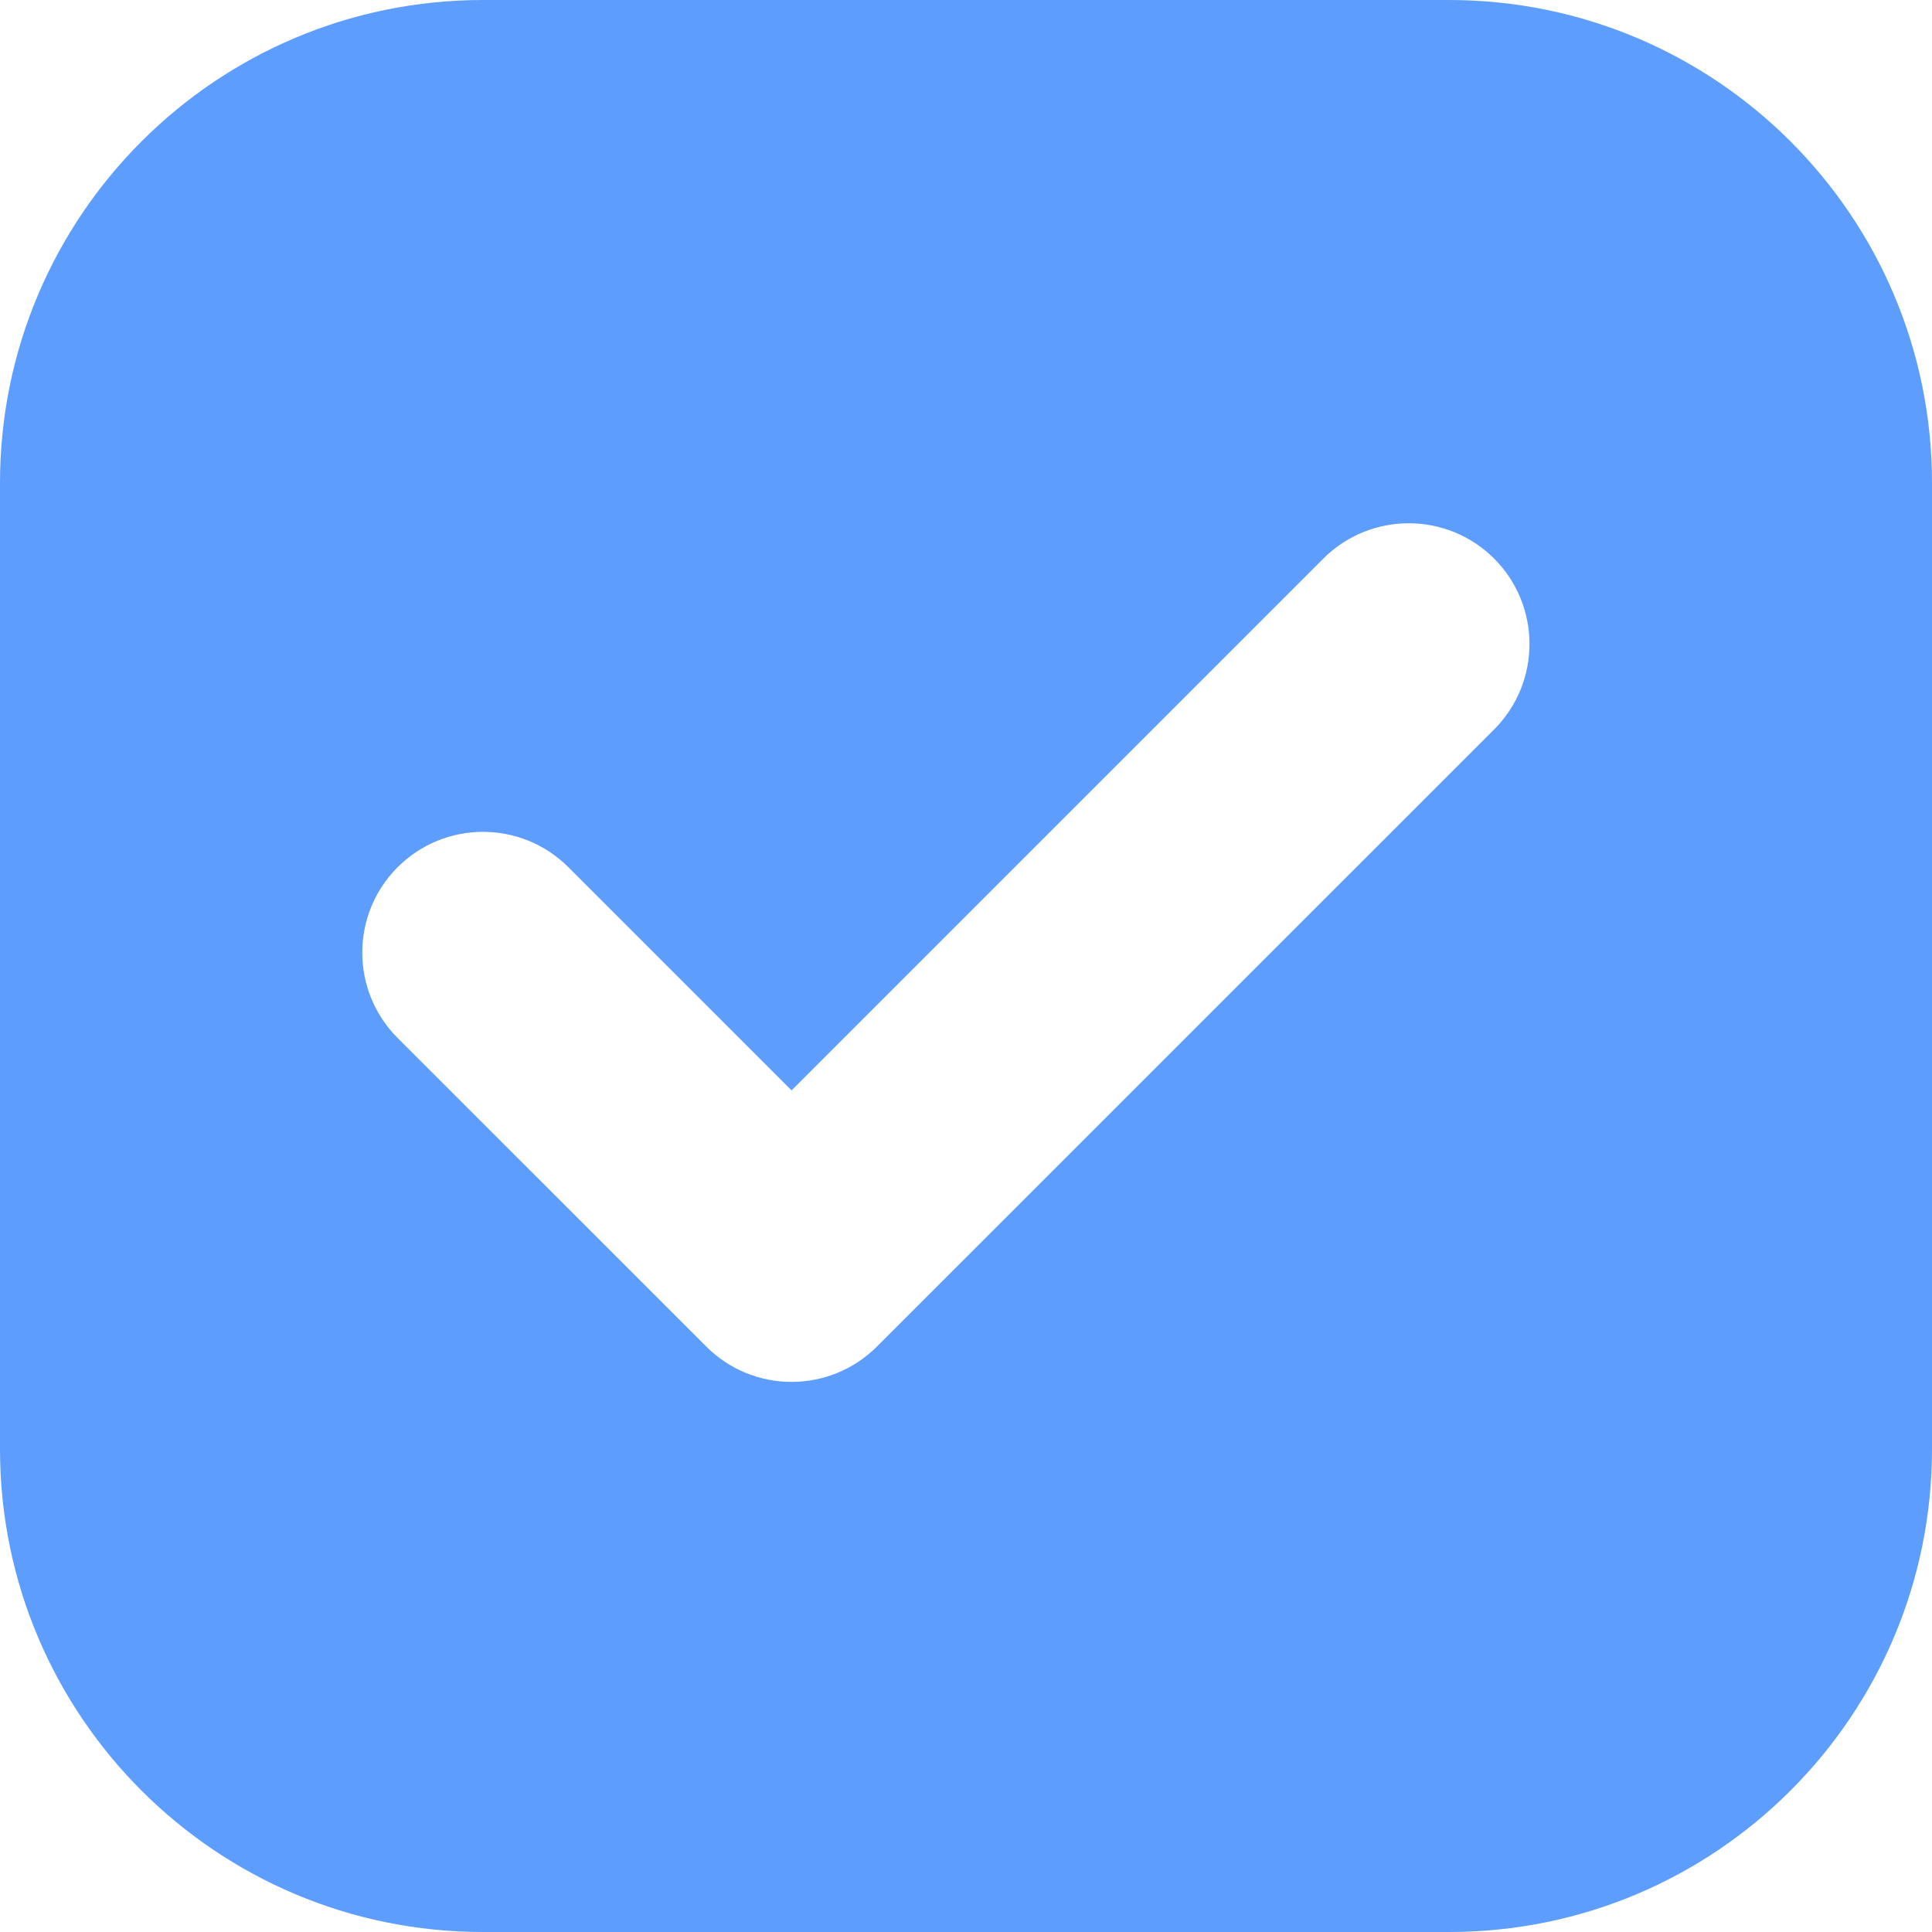 <svg width="24" height="24" viewBox="0 0 24 24" fill="none" xmlns="http://www.w3.org/2000/svg">
<path fill-rule="evenodd" clip-rule="evenodd" d="M6 3.05176e-05C2.686 3.05176e-05 -1.52588e-05 2.686 -1.52588e-05 6V18C-1.52588e-05 21.314 2.686 24 6 24H18C21.314 24 24 21.314 24 18V6C24 2.686 21.314 3.05176e-05 18 3.05176e-05H6ZM18.561 9.061C19.146 8.475 19.146 7.525 18.561 6.939C17.975 6.354 17.025 6.354 16.439 6.939L9.833 13.545L7.061 10.773C6.475 10.187 5.525 10.187 4.939 10.773C4.354 11.358 4.354 12.308 4.939 12.894L8.773 16.727C9.358 17.313 10.308 17.313 10.894 16.727L18.561 9.061Z" fill="#5C9DFE"/>
</svg>
